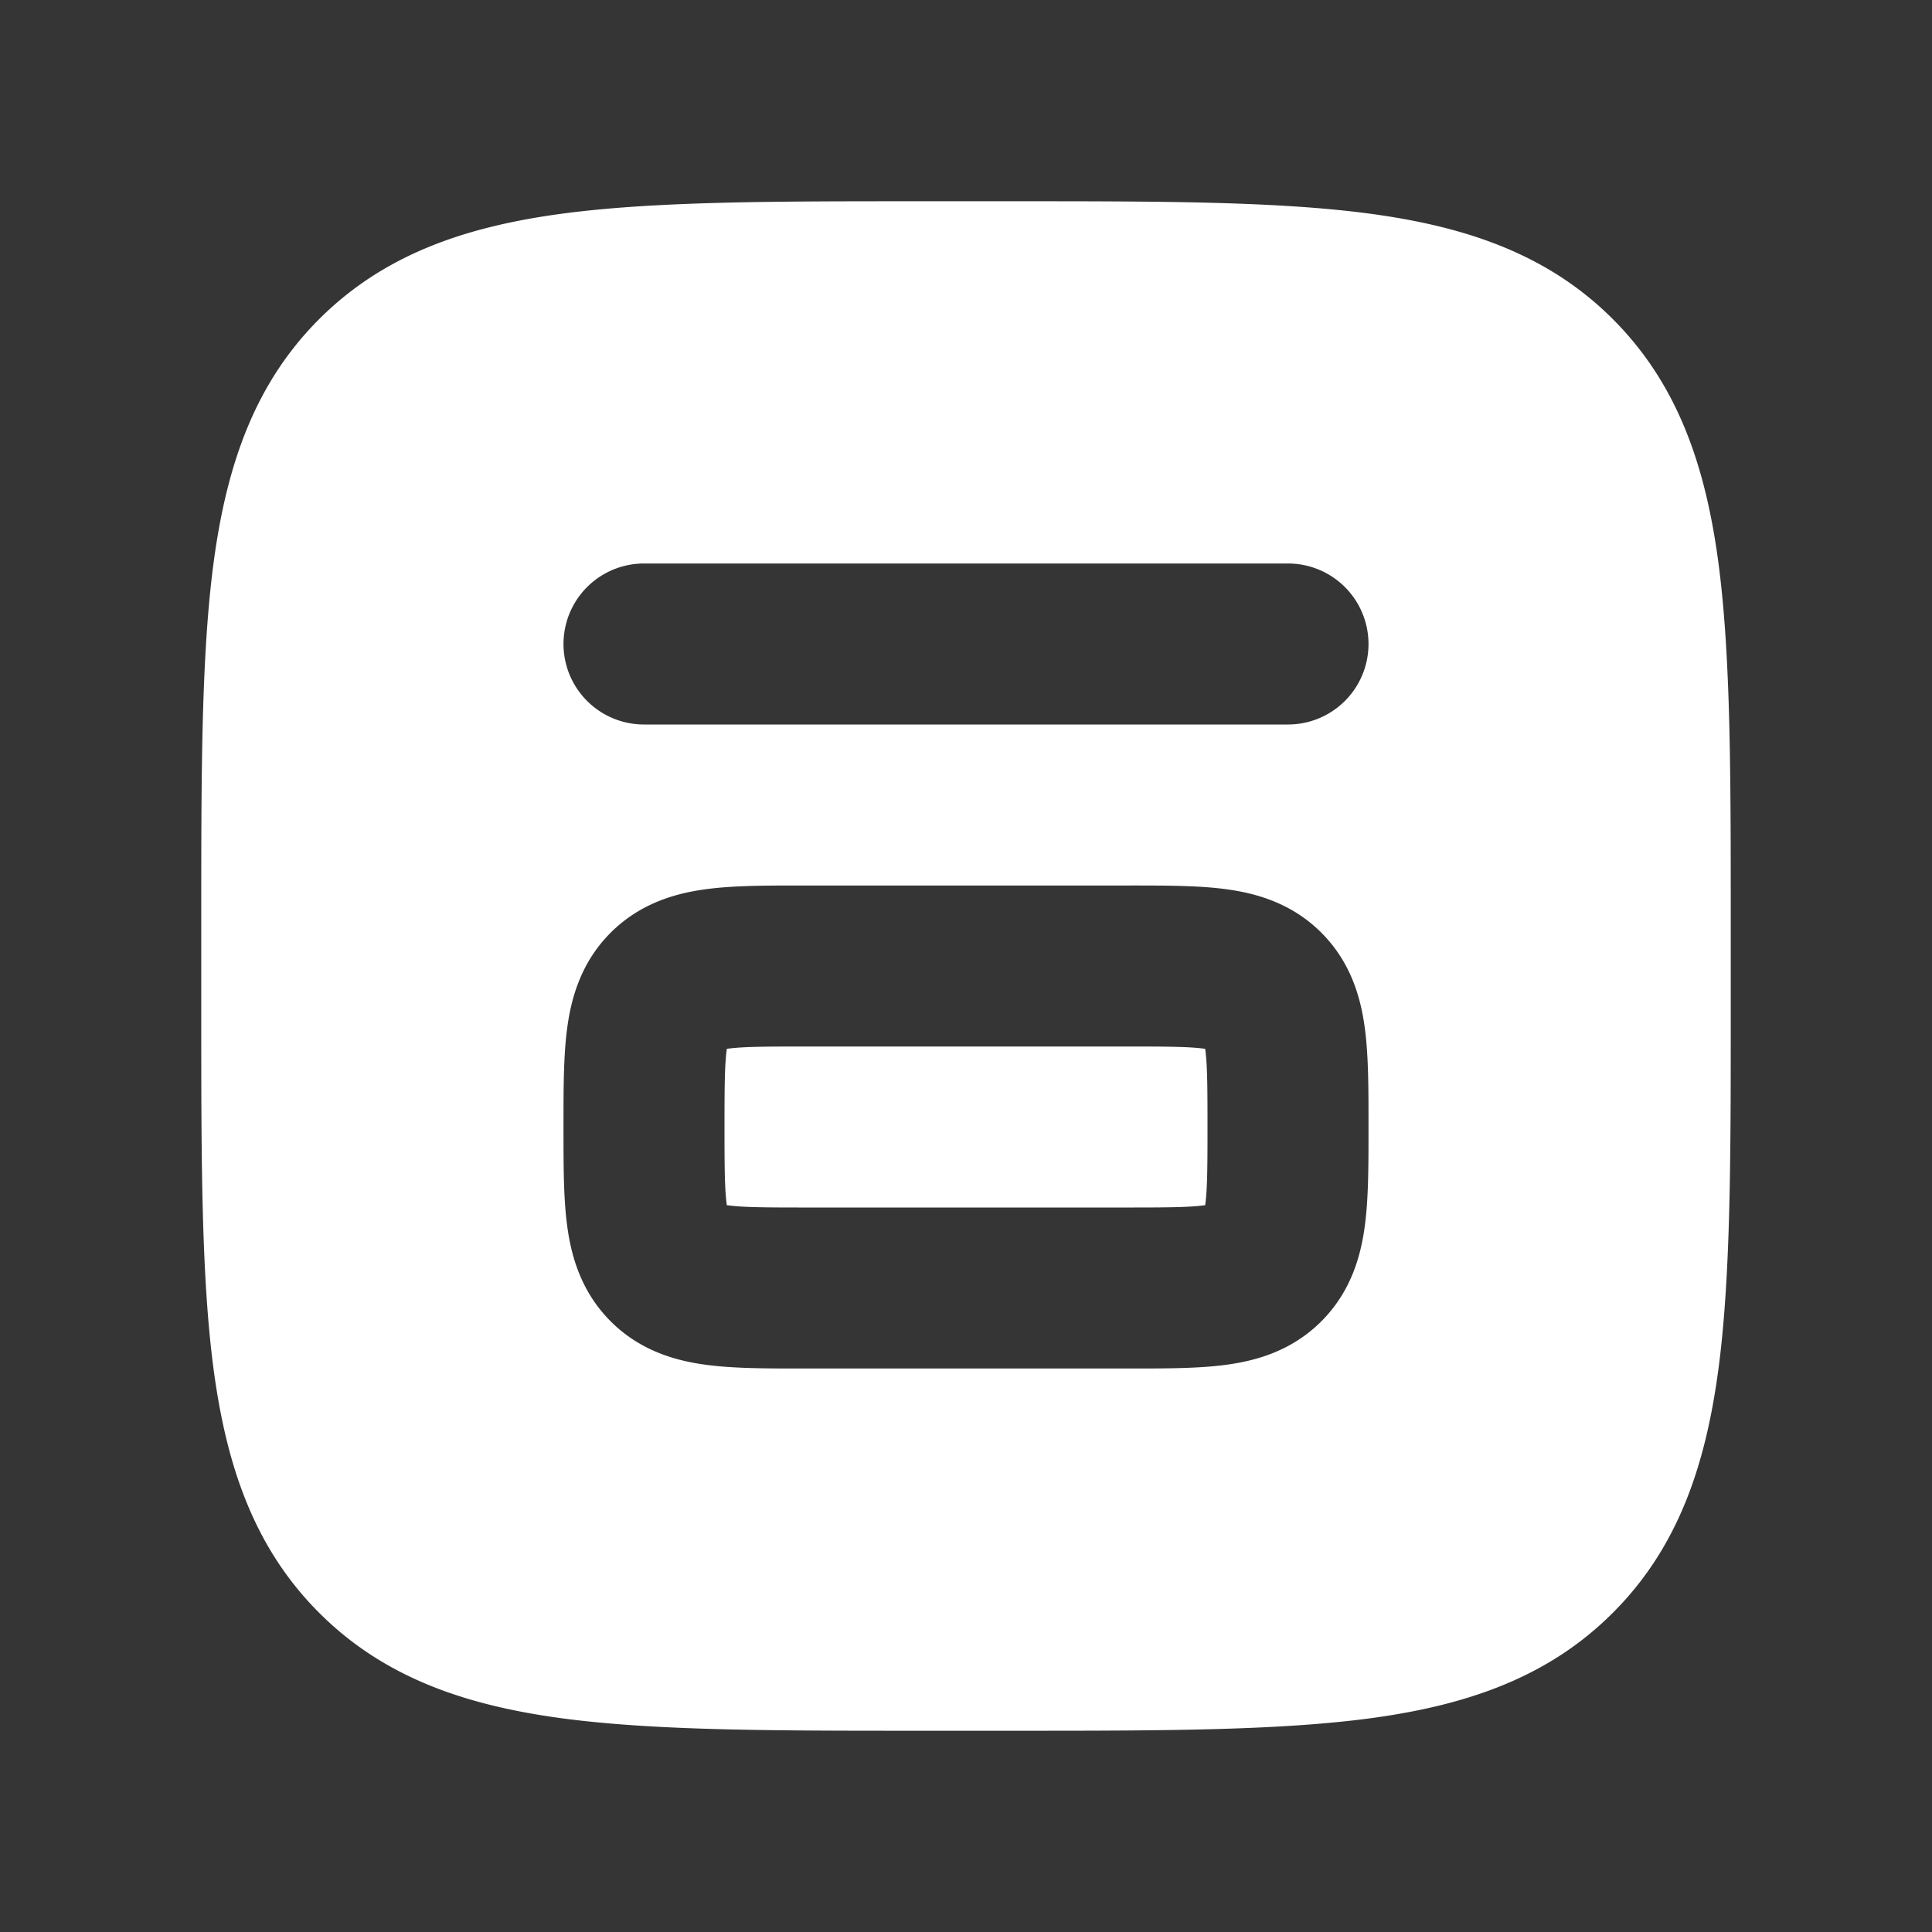 <svg xmlns="http://www.w3.org/2000/svg" width="24" height="24" fill="none"><rect width="100%" height="100%" fill="#333333" stroke="none"/><path fill="#fff" fill-opacity=".01" d="M24 0v24H0V0z"/><path fill="#FFFFFF" fill-rule="evenodd" d="M12.573 2.5h-1.146c-1.824 0-3.293 0-4.45.155-1.2.162-2.21.507-3.013 1.31-.802.802-1.147 1.813-1.309 3.013C2.5 8.134 2.5 9.603 2.5 11.427v1.146c0 1.824 0 3.293.155 4.45.162 1.2.507 2.21 1.31 3.012.802.803 1.813 1.148 3.013 1.31 1.156.155 2.625.155 4.449.155h1.146c1.824 0 3.293 0 4.45-.155 1.2-.162 2.21-.507 3.012-1.31.803-.802 1.148-1.812 1.31-3.013.155-1.156.155-2.625.155-4.449v-1.146c0-1.824 0-3.293-.155-4.45-.162-1.2-.507-2.21-1.31-3.013-.802-.802-1.812-1.147-3.013-1.309-1.156-.155-2.625-.155-4.449-.155M8 7a1 1 0 0 0 0 2h8a1 1 0 0 0 0-2zm6.055 4h-4.11c-.423 0-.836 0-1.175.046-.384.051-.82.177-1.184.54-.363.363-.489.8-.54 1.184C7 13.11 7 13.528 7 13.953v.101c0 .425 0 .837.046 1.176.051.384.177.821.54 1.184.363.363.8.489 1.184.54.34.046.752.046 1.176.046h4.109c.424 0 .836 0 1.176-.046.383-.051.82-.177 1.183-.54.363-.363.489-.8.54-1.184.046-.34.046-.751.046-1.176v-.108c0-.425 0-.837-.046-1.176-.051-.384-.177-.821-.54-1.184-.363-.363-.8-.489-1.183-.54C14.89 11 14.479 11 14.055 11m-5.027 2.036v-.007l.008-.001C9.226 13.002 9.5 13 10 13h4c.5 0 .774.002.964.028h.007l.001.008c.026.19.028.464.028.964 0 .5-.002.774-.028.964v.007l-.008.001c-.19.026-.464.028-.964.028h-4c-.5 0-.774-.002-.964-.028h-.007l-.001-.008C9.002 14.774 9 14.5 9 14c0-.5.002-.774.028-.964" clip-rule="evenodd"/></svg>